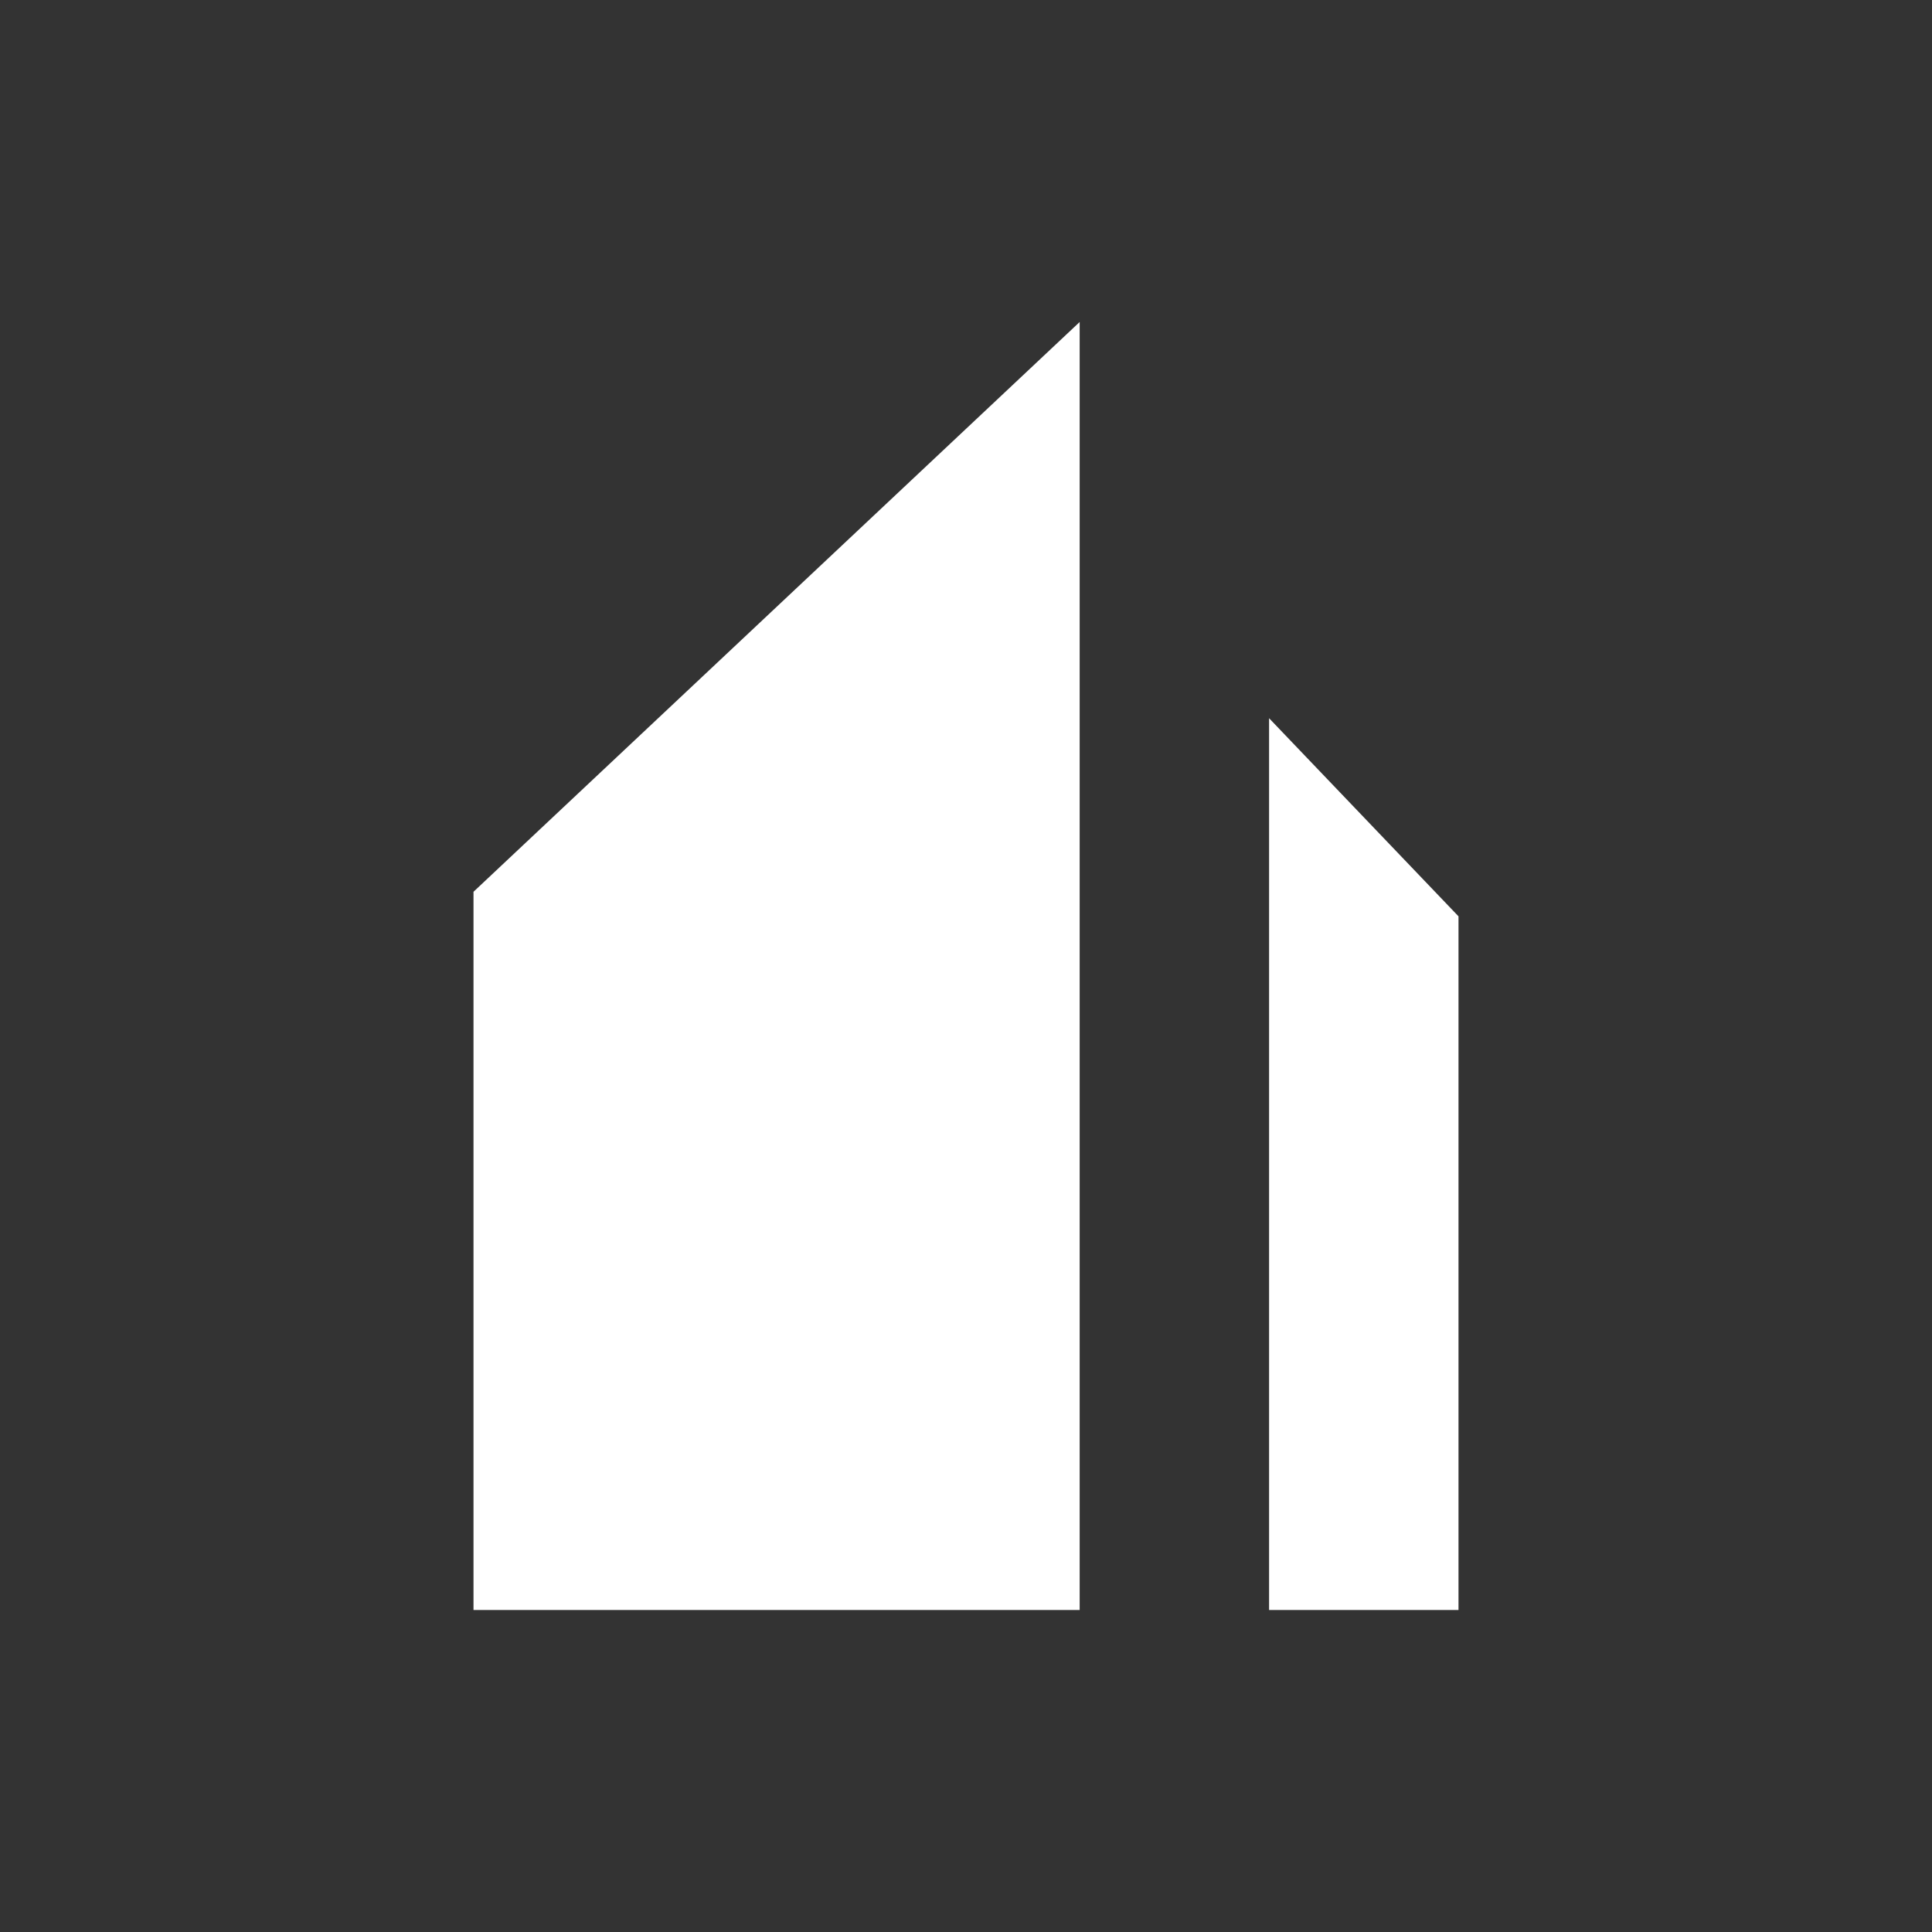 <svg xmlns="http://www.w3.org/2000/svg" width="24" height="24" fill="none" viewBox="0 0 24 24">
    <rect x="0" y="0" width="24" height="24" fill="#333333" stroke="none"/>
    <path fill="#fff" d="M13.412 20h-7.53v-8.922L13.412 4zm2.353 0V8.922l2.353 2.461V20z"/>
</svg>
